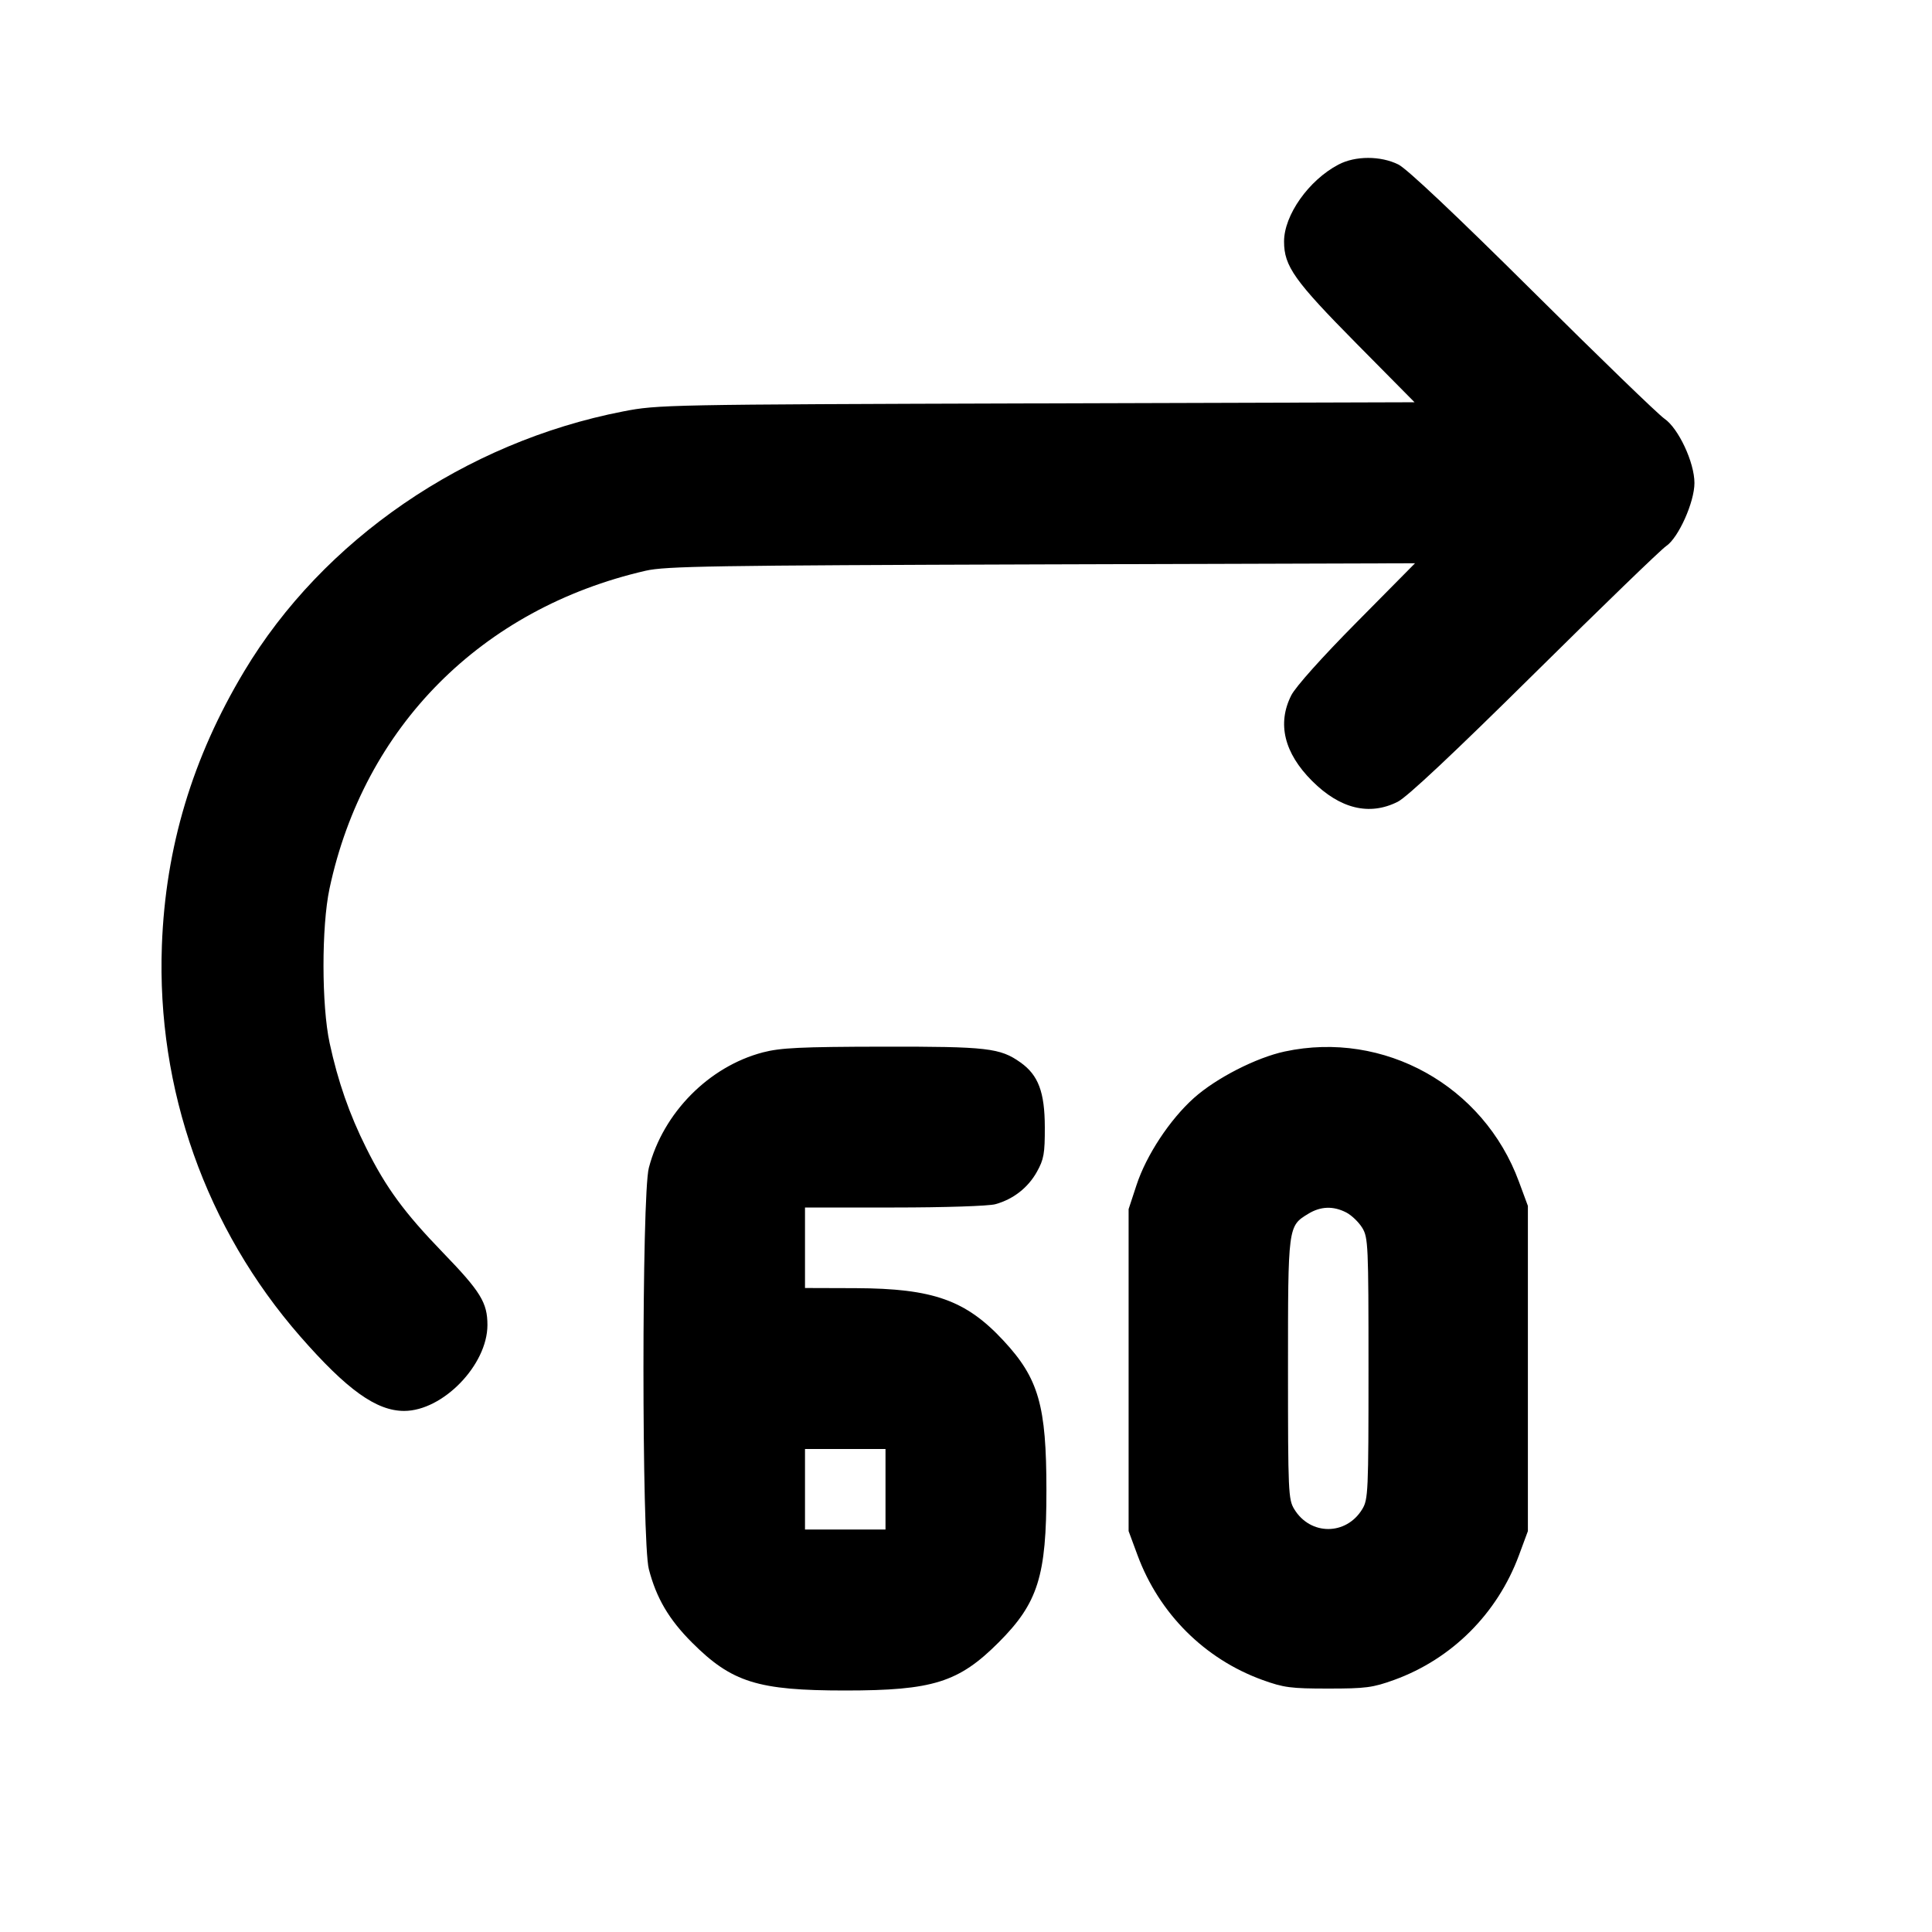 <svg xmlns="http://www.w3.org/2000/svg" width="24" height="24" viewBox="0 0 24 24" fill="none" stroke="currentColor" stroke-width="2" stroke-linecap="round" stroke-linejoin="round" class="icon icon-tabler icons-tabler-outline icon-tabler-rewind-forward-60"><path d="M16.626 2.045 C 16.257 2.239,15.951 2.673,15.951 3.000 C 15.951 3.307,16.079 3.487,16.851 4.268 L 17.572 4.997 12.876 5.011 C 8.272 5.025,8.171 5.027,7.740 5.111 C 5.777 5.493,4.012 6.704,3.033 8.340 C 2.390 9.412,2.056 10.526,2.011 11.745 C 1.945 13.530,2.558 15.261,3.730 16.602 C 4.309 17.264,4.675 17.527,5.020 17.527 C 5.501 17.527,6.055 16.956,6.055 16.460 C 6.055 16.182,5.971 16.045,5.502 15.560 C 5.024 15.066,4.794 14.753,4.549 14.260 C 4.340 13.842,4.198 13.434,4.095 12.958 C 3.994 12.490,3.993 11.513,4.093 11.040 C 4.521 9.029,5.982 7.559,8.020 7.090 C 8.267 7.033,8.849 7.024,12.939 7.011 L 17.578 6.997 16.854 7.729 C 16.420 8.167,16.095 8.531,16.041 8.637 C 15.863 8.988,15.952 9.354,16.299 9.701 C 16.646 10.048,17.011 10.137,17.363 9.960 C 17.480 9.901,18.051 9.365,19.062 8.365 C 19.899 7.537,20.634 6.826,20.697 6.784 C 20.850 6.682,21.049 6.238,21.049 6.000 C 21.049 5.745,20.851 5.321,20.676 5.201 C 20.601 5.150,19.865 4.438,19.040 3.618 C 18.085 2.670,17.479 2.098,17.372 2.044 C 17.152 1.934,16.835 1.934,16.626 2.045 M9.477 13.073 C 8.806 13.249,8.238 13.823,8.060 14.508 C 7.971 14.847,7.971 19.153,8.060 19.492 C 8.153 19.852,8.310 20.118,8.596 20.404 C 9.091 20.899,9.413 21.000,10.500 21.000 C 11.587 21.000,11.909 20.899,12.404 20.404 C 12.895 19.913,13.000 19.579,12.999 18.514 C 12.999 17.459,12.903 17.124,12.465 16.653 C 11.998 16.150,11.590 16.006,10.630 16.002 L 10.000 16.000 10.000 15.500 L 10.000 15.000 11.110 15.000 C 11.730 15.000,12.284 14.982,12.365 14.959 C 12.586 14.898,12.770 14.755,12.880 14.558 C 12.967 14.402,12.980 14.332,12.979 14.000 C 12.978 13.567,12.898 13.355,12.678 13.199 C 12.424 13.018,12.266 13.000,10.964 13.002 C 9.941 13.004,9.697 13.016,9.477 13.073 M15.960 13.062 C 15.605 13.138,15.107 13.393,14.832 13.639 C 14.532 13.907,14.239 14.352,14.118 14.722 L 14.020 15.020 14.020 17.020 L 14.020 19.020 14.131 19.320 C 14.399 20.044,14.964 20.608,15.680 20.868 C 15.948 20.965,16.035 20.976,16.500 20.976 C 16.965 20.976,17.052 20.965,17.320 20.868 C 18.036 20.608,18.601 20.044,18.869 19.320 L 18.980 19.020 18.980 17.000 L 18.980 14.980 18.869 14.680 C 18.430 13.486,17.192 12.798,15.960 13.062 M16.724 15.062 C 16.790 15.096,16.879 15.182,16.922 15.252 C 16.996 15.373,17.000 15.464,17.000 17.000 C 17.000 18.536,16.996 18.627,16.922 18.748 C 16.722 19.076,16.278 19.076,16.078 18.748 C 16.004 18.627,16.000 18.536,16.000 17.008 C 16.000 15.228,15.999 15.232,16.252 15.078 C 16.406 14.984,16.563 14.979,16.724 15.062 M11.000 18.500 L 11.000 19.000 10.500 19.000 L 10.000 19.000 10.000 18.500 L 10.000 18.000 10.500 18.000 L 11.000 18.000 11.000 18.500 " stroke="none" fill="black" fill-rule="evenodd"></path></svg>